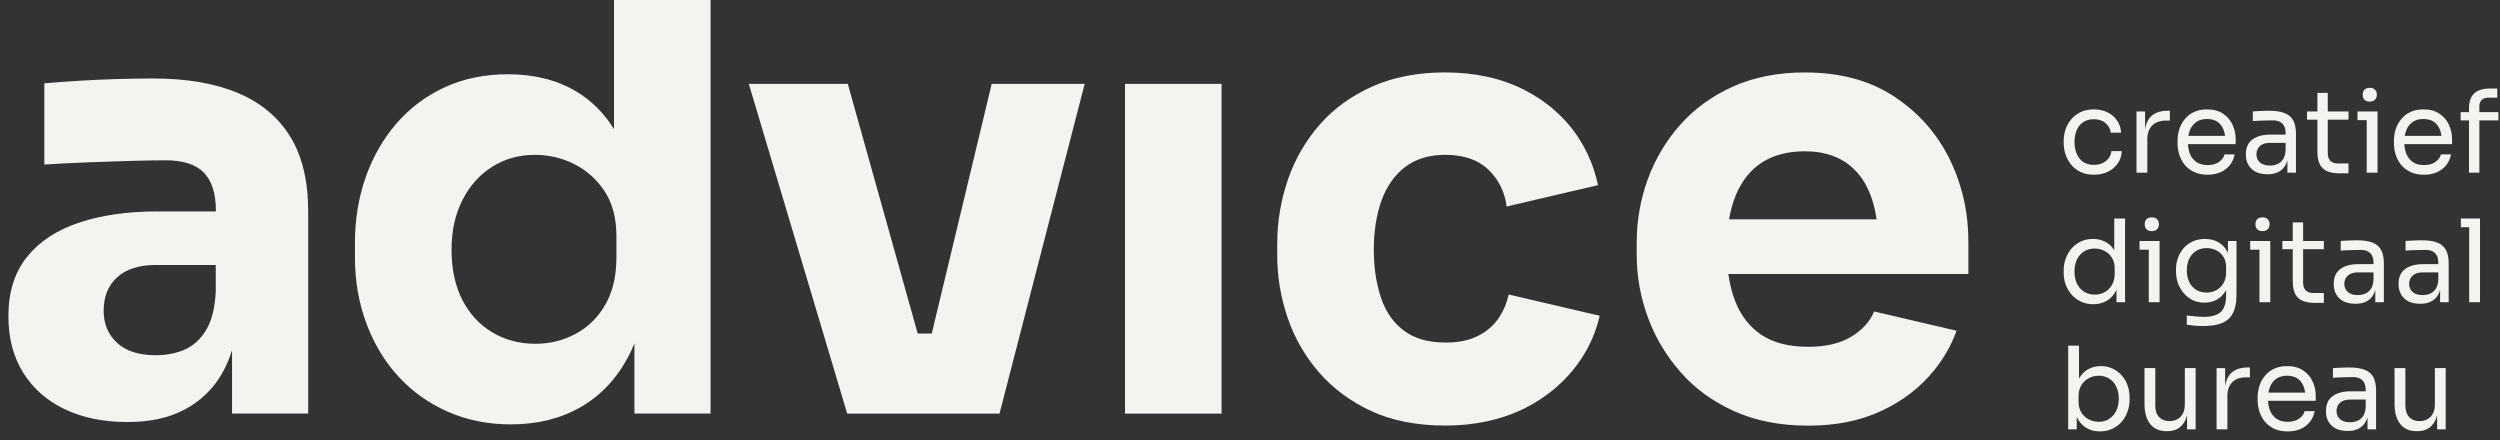 <svg width="250" height="44" viewBox="0 0 250 44" fill="none" xmlns="http://www.w3.org/2000/svg">
<rect x="0" y="0" width="250" height="44" fill="#333333" stroke="none"/>
<path d="M241.719 43.119H241.674C240.961 43.119 240.413 42.883 240.03 42.409C239.647 41.935 239.455 41.251 239.455 40.357V36.804H240.537V40.575C240.537 41.056 240.664 41.435 240.92 41.71C241.175 41.977 241.52 42.111 241.956 42.111C242.407 42.111 242.775 41.966 243.06 41.675C243.345 41.377 243.488 40.972 243.488 40.46V36.804H244.57V42.936H243.713V40.311H243.849C243.849 40.915 243.77 41.427 243.612 41.847C243.454 42.26 243.218 42.577 242.902 42.798C242.594 43.013 242.2 43.119 241.719 43.119Z" fill="#F4F3F0"/>
<path d="M237.607 42.936H236.751V41.102H236.57V38.982C236.57 38.562 236.462 38.245 236.244 38.031C236.033 37.817 235.722 37.71 235.309 37.71C235.076 37.71 234.836 37.714 234.588 37.721C234.34 37.729 234.103 37.737 233.878 37.744C233.653 37.752 233.457 37.763 233.292 37.779V36.816C233.457 36.801 233.63 36.789 233.81 36.782C233.998 36.766 234.19 36.758 234.385 36.758C234.58 36.751 234.768 36.747 234.948 36.747C235.564 36.747 236.067 36.824 236.458 36.976C236.848 37.121 237.137 37.362 237.325 37.698C237.513 38.035 237.607 38.489 237.607 39.062V42.936ZM234.779 43.097C234.329 43.097 233.938 43.02 233.608 42.867C233.285 42.707 233.033 42.478 232.853 42.18C232.68 41.882 232.594 41.523 232.594 41.102C232.594 40.667 232.688 40.304 232.875 40.014C233.071 39.723 233.352 39.505 233.72 39.36C234.088 39.208 234.531 39.131 235.05 39.131H236.683V39.956H235.005C234.569 39.956 234.235 40.063 234.002 40.277C233.769 40.491 233.653 40.766 233.653 41.102C233.653 41.439 233.769 41.71 234.002 41.916C234.235 42.123 234.569 42.226 235.005 42.226C235.26 42.226 235.504 42.18 235.737 42.088C235.97 41.989 236.161 41.828 236.311 41.607C236.469 41.377 236.555 41.064 236.57 40.667L236.863 41.102C236.826 41.538 236.721 41.905 236.548 42.203C236.383 42.493 236.15 42.715 235.849 42.867C235.557 43.02 235.2 43.097 234.779 43.097Z" fill="#F4F3F0"/>
<path d="M228.77 43.142C228.244 43.142 227.789 43.051 227.406 42.867C227.023 42.684 226.712 42.443 226.471 42.145C226.231 41.84 226.051 41.5 225.931 41.125C225.818 40.751 225.762 40.369 225.762 39.979V39.773C225.762 39.375 225.818 38.989 225.931 38.615C226.051 38.241 226.231 37.904 226.471 37.606C226.712 37.301 227.016 37.06 227.384 36.885C227.759 36.701 228.199 36.609 228.702 36.609C229.355 36.609 229.892 36.755 230.313 37.045C230.741 37.328 231.056 37.694 231.259 38.145C231.469 38.596 231.575 39.077 231.575 39.589V40.082H226.235V39.257H230.786L230.538 39.704C230.538 39.268 230.471 38.894 230.335 38.581C230.2 38.26 229.997 38.011 229.727 37.836C229.457 37.66 229.115 37.572 228.702 37.572C228.274 37.572 227.917 37.672 227.632 37.87C227.354 38.069 227.144 38.34 227.001 38.684C226.866 39.028 226.798 39.425 226.798 39.876C226.798 40.311 226.866 40.705 227.001 41.056C227.144 41.4 227.361 41.675 227.654 41.882C227.947 42.08 228.319 42.18 228.77 42.18C229.243 42.18 229.626 42.073 229.919 41.859C230.219 41.645 230.399 41.396 230.459 41.114H231.473C231.391 41.534 231.225 41.897 230.978 42.203C230.73 42.508 230.418 42.741 230.043 42.902C229.667 43.062 229.243 43.142 228.77 43.142Z" fill="#F4F3F0"/>
<path d="M222.74 42.936H221.658V36.816H222.514V39.337H222.469C222.469 38.443 222.661 37.79 223.044 37.377C223.434 36.957 224.016 36.747 224.79 36.747H224.993V37.733H224.61C224.009 37.733 223.547 37.897 223.224 38.226C222.901 38.547 222.74 39.013 222.74 39.624V42.936Z" fill="#F4F3F0"/>
<path d="M216.714 43.119H216.668C215.955 43.119 215.407 42.883 215.024 42.409C214.641 41.935 214.449 41.251 214.449 40.357V36.804H215.531V40.575C215.531 41.056 215.658 41.435 215.914 41.71C216.169 41.977 216.515 42.111 216.95 42.111C217.401 42.111 217.769 41.966 218.054 41.675C218.34 41.377 218.482 40.972 218.482 40.46V36.804H219.564V42.936H218.708V40.311H218.843C218.843 40.915 218.764 41.427 218.606 41.847C218.448 42.26 218.212 42.577 217.896 42.798C217.588 43.013 217.194 43.119 216.714 43.119Z" fill="#F4F3F0"/>
<path d="M209.995 43.142C209.5 43.142 209.056 43.032 208.666 42.81C208.283 42.589 207.979 42.268 207.753 41.847C207.528 41.419 207.404 40.907 207.382 40.312H207.675V42.936H206.818V34.569H207.9V38.638L207.517 39.475C207.547 38.81 207.678 38.268 207.911 37.847C208.144 37.427 208.448 37.118 208.824 36.919C209.207 36.713 209.627 36.609 210.085 36.609C210.513 36.609 210.904 36.694 211.257 36.862C211.61 37.022 211.914 37.248 212.169 37.538C212.425 37.821 212.62 38.153 212.755 38.535C212.89 38.909 212.958 39.314 212.958 39.75V39.956C212.958 40.392 212.887 40.8 212.744 41.183C212.609 41.565 212.41 41.905 212.147 42.203C211.884 42.493 211.569 42.722 211.201 42.89C210.84 43.058 210.438 43.142 209.995 43.142ZM209.871 42.18C210.277 42.18 210.63 42.08 210.93 41.882C211.231 41.683 211.463 41.412 211.629 41.068C211.794 40.717 211.876 40.312 211.876 39.853C211.876 39.395 211.79 38.993 211.617 38.65C211.452 38.306 211.219 38.042 210.919 37.859C210.619 37.668 210.269 37.572 209.871 37.572C209.511 37.572 209.177 37.656 208.869 37.824C208.561 37.985 208.313 38.222 208.125 38.535C207.945 38.841 207.855 39.211 207.855 39.647V40.174C207.855 40.594 207.949 40.953 208.136 41.251C208.324 41.549 208.572 41.779 208.88 41.939C209.188 42.099 209.518 42.18 209.871 42.18Z" fill="#F4F3F0"/>
<path d="M248.001 30.218H246.92V21.851H248.001V30.218ZM248.001 22.722H246.086V21.851H248.001V22.722Z" fill="#F4F3F0"/>
<path d="M244.867 30.218H244.01V28.384H243.83V26.264C243.83 25.843 243.721 25.526 243.503 25.312C243.293 25.099 242.982 24.992 242.568 24.992C242.336 24.992 242.095 24.995 241.847 25.003C241.6 25.011 241.363 25.018 241.138 25.026C240.912 25.034 240.717 25.045 240.552 25.06V24.098C240.717 24.082 240.89 24.071 241.07 24.063C241.258 24.048 241.449 24.04 241.645 24.04C241.84 24.033 242.028 24.029 242.208 24.029C242.824 24.029 243.327 24.105 243.718 24.258C244.108 24.403 244.397 24.644 244.585 24.98C244.773 25.316 244.867 25.771 244.867 26.344V30.218ZM242.039 30.378C241.588 30.378 241.198 30.302 240.867 30.149C240.544 29.989 240.293 29.759 240.113 29.462C239.94 29.163 239.854 28.804 239.854 28.384C239.854 27.949 239.947 27.586 240.135 27.295C240.33 27.005 240.612 26.787 240.98 26.642C241.348 26.489 241.791 26.413 242.309 26.413H243.943V27.238H242.264C241.829 27.238 241.494 27.345 241.262 27.559C241.029 27.773 240.912 28.048 240.912 28.384C240.912 28.72 241.029 28.992 241.262 29.198C241.494 29.404 241.829 29.507 242.264 29.507C242.52 29.507 242.764 29.462 242.997 29.37C243.229 29.27 243.421 29.11 243.571 28.889C243.729 28.659 243.815 28.346 243.83 27.949L244.123 28.384C244.086 28.82 243.98 29.186 243.808 29.484C243.642 29.775 243.41 29.996 243.109 30.149C242.816 30.302 242.46 30.378 242.039 30.378Z" fill="#F4F3F0"/>
<path d="M238.386 30.218H237.53V28.384H237.35V26.264C237.35 25.843 237.241 25.526 237.023 25.312C236.813 25.099 236.501 24.992 236.088 24.992C235.855 24.992 235.615 24.995 235.367 25.003C235.119 25.011 234.883 25.018 234.657 25.026C234.432 25.034 234.237 25.045 234.071 25.06V24.098C234.237 24.082 234.409 24.071 234.59 24.063C234.777 24.048 234.969 24.04 235.164 24.04C235.359 24.033 235.547 24.029 235.727 24.029C236.343 24.029 236.847 24.105 237.237 24.258C237.628 24.403 237.917 24.644 238.104 24.98C238.292 25.316 238.386 25.771 238.386 26.344V30.218ZM235.559 30.378C235.108 30.378 234.717 30.302 234.387 30.149C234.064 29.989 233.812 29.759 233.632 29.462C233.459 29.163 233.373 28.804 233.373 28.384C233.373 27.949 233.467 27.586 233.655 27.295C233.85 27.005 234.132 26.787 234.5 26.642C234.868 26.489 235.311 26.413 235.829 26.413H237.462V27.238H235.784C235.348 27.238 235.014 27.345 234.781 27.559C234.548 27.773 234.432 28.048 234.432 28.384C234.432 28.72 234.548 28.992 234.781 29.198C235.014 29.404 235.348 29.507 235.784 29.507C236.039 29.507 236.283 29.462 236.516 29.37C236.749 29.27 236.94 29.11 237.091 28.889C237.248 28.659 237.335 28.346 237.35 27.949L237.643 28.384C237.605 28.82 237.5 29.186 237.327 29.484C237.162 29.775 236.929 29.996 236.629 30.149C236.336 30.302 235.979 30.378 235.559 30.378Z" fill="#F4F3F0"/>
<path d="M232.384 30.287H231.46C231.01 30.287 230.619 30.222 230.289 30.092C229.966 29.962 229.714 29.74 229.534 29.427C229.361 29.106 229.275 28.674 229.275 28.132V22.241H230.311V28.269C230.311 28.598 230.397 28.854 230.57 29.037C230.75 29.213 231.002 29.301 231.325 29.301H232.384V30.287ZM232.384 24.923H228.238V24.098H232.384V24.923Z" fill="#F4F3F0"/>
<path d="M227.027 30.218H225.945V24.097H227.027V30.218ZM227.027 24.968H225.021V24.097H227.027V24.968ZM226.249 23.112C226.009 23.112 225.829 23.047 225.709 22.917C225.596 22.787 225.54 22.623 225.54 22.424C225.54 22.225 225.596 22.061 225.709 21.931C225.829 21.801 226.009 21.736 226.249 21.736C226.49 21.736 226.666 21.801 226.779 21.931C226.899 22.061 226.959 22.225 226.959 22.424C226.959 22.623 226.899 22.787 226.779 22.917C226.666 23.047 226.49 23.112 226.249 23.112Z" fill="#F4F3F0"/>
<path d="M220.326 32.602C220.048 32.602 219.766 32.591 219.481 32.568C219.203 32.545 218.936 32.514 218.681 32.476V31.548C218.951 31.586 219.233 31.617 219.526 31.64C219.826 31.67 220.108 31.685 220.371 31.685C220.919 31.685 221.355 31.609 221.678 31.456C222.008 31.311 222.245 31.078 222.387 30.757C222.538 30.444 222.613 30.039 222.613 29.542V28.373L222.973 27.502C222.951 28.121 222.823 28.637 222.59 29.049C222.357 29.454 222.053 29.76 221.678 29.966C221.31 30.165 220.9 30.264 220.45 30.264C220.029 30.264 219.642 30.184 219.289 30.023C218.944 29.855 218.644 29.626 218.388 29.336C218.14 29.045 217.945 28.713 217.802 28.339C217.667 27.957 217.6 27.555 217.6 27.135V26.929C217.6 26.501 217.671 26.104 217.814 25.737C217.956 25.363 218.155 25.038 218.411 24.763C218.666 24.488 218.97 24.274 219.323 24.121C219.684 23.968 220.078 23.892 220.506 23.892C221.009 23.892 221.452 24.002 221.835 24.224C222.218 24.438 222.519 24.755 222.737 25.175C222.962 25.588 223.086 26.096 223.108 26.7L222.793 26.711V24.098H223.649V29.496C223.649 30.23 223.536 30.822 223.311 31.273C223.093 31.731 222.74 32.067 222.252 32.281C221.772 32.495 221.129 32.602 220.326 32.602ZM220.653 29.256C221.013 29.256 221.34 29.175 221.633 29.015C221.933 28.854 222.17 28.625 222.342 28.327C222.523 28.021 222.613 27.659 222.613 27.238V26.711C222.613 26.299 222.519 25.951 222.331 25.668C222.151 25.385 221.914 25.172 221.621 25.026C221.328 24.881 221.009 24.808 220.664 24.808C220.273 24.808 219.928 24.9 219.627 25.084C219.327 25.267 219.094 25.527 218.929 25.863C218.764 26.192 218.681 26.581 218.681 27.032C218.681 27.483 218.764 27.876 218.929 28.213C219.102 28.549 219.334 28.809 219.627 28.992C219.928 29.168 220.269 29.256 220.653 29.256Z" fill="#F4F3F0"/>
<path d="M215.958 30.218H214.877V24.097H215.958V30.218ZM215.958 24.968H213.953V24.097H215.958V24.968ZM215.181 23.112C214.941 23.112 214.76 23.047 214.64 22.917C214.528 22.787 214.471 22.623 214.471 22.424C214.471 22.225 214.528 22.061 214.64 21.931C214.76 21.801 214.941 21.736 215.181 21.736C215.421 21.736 215.598 21.801 215.711 21.931C215.831 22.061 215.891 22.225 215.891 22.424C215.891 22.623 215.831 22.787 215.711 22.917C215.598 23.047 215.421 23.112 215.181 23.112Z" fill="#F4F3F0"/>
<path d="M209.33 30.424C208.902 30.424 208.508 30.344 208.147 30.183C207.787 30.023 207.471 29.798 207.201 29.507C206.938 29.217 206.731 28.881 206.581 28.499C206.439 28.117 206.367 27.704 206.367 27.261V27.055C206.367 26.619 206.439 26.21 206.581 25.828C206.724 25.446 206.923 25.11 207.178 24.82C207.441 24.529 207.749 24.304 208.102 24.143C208.463 23.975 208.861 23.891 209.296 23.891C209.754 23.891 210.171 23.991 210.547 24.189C210.922 24.38 211.23 24.682 211.47 25.095C211.711 25.507 211.846 26.042 211.876 26.699L211.425 25.966V21.851H212.507V30.218H211.651V27.502H211.966C211.936 28.197 211.793 28.762 211.538 29.198C211.283 29.626 210.96 29.939 210.569 30.138C210.186 30.329 209.773 30.424 209.33 30.424ZM209.476 29.462C209.844 29.462 210.179 29.377 210.479 29.209C210.779 29.041 211.02 28.8 211.2 28.487C211.38 28.166 211.47 27.792 211.47 27.364V26.837C211.47 26.416 211.376 26.061 211.189 25.771C211.008 25.473 210.764 25.247 210.456 25.095C210.156 24.934 209.826 24.854 209.465 24.854C209.067 24.854 208.714 24.95 208.406 25.14C208.106 25.331 207.869 25.599 207.696 25.943C207.531 26.287 207.449 26.692 207.449 27.158C207.449 27.624 207.535 28.033 207.708 28.384C207.88 28.728 208.121 28.995 208.429 29.186C208.737 29.37 209.086 29.462 209.476 29.462Z" fill="#F4F3F0"/>
<path d="M247.936 17.264H246.9V10.834C246.9 10.154 247.077 9.654 247.43 9.333C247.782 9.012 248.301 8.852 248.984 8.852H249.728V9.768H248.804C248.526 9.768 248.312 9.849 248.162 10.009C248.012 10.162 247.936 10.376 247.936 10.651V17.264ZM249.84 12.038H246.066V11.213H249.84V12.038Z" fill="#F4F3F0"/>
<path d="M242.4 17.471C241.875 17.471 241.42 17.379 241.037 17.195C240.654 17.012 240.343 16.771 240.102 16.473C239.862 16.168 239.682 15.828 239.562 15.453C239.449 15.079 239.393 14.697 239.393 14.307V14.101C239.393 13.704 239.449 13.318 239.562 12.943C239.682 12.569 239.862 12.233 240.102 11.935C240.343 11.629 240.647 11.388 241.015 11.213C241.39 11.029 241.83 10.938 242.333 10.938C242.986 10.938 243.523 11.083 243.944 11.373C244.372 11.656 244.687 12.023 244.89 12.473C245.1 12.924 245.205 13.405 245.205 13.918V14.41H239.866V13.585H244.417L244.169 14.032C244.169 13.597 244.101 13.222 243.966 12.909C243.831 12.588 243.628 12.34 243.358 12.164C243.088 11.988 242.746 11.9 242.333 11.9C241.905 11.9 241.548 12 241.263 12.198C240.985 12.397 240.774 12.668 240.632 13.012C240.497 13.356 240.429 13.753 240.429 14.204C240.429 14.639 240.497 15.033 240.632 15.384C240.774 15.728 240.992 16.003 241.285 16.21C241.578 16.408 241.95 16.508 242.4 16.508C242.874 16.508 243.257 16.401 243.549 16.187C243.85 15.973 244.03 15.725 244.09 15.442H245.104C245.021 15.862 244.856 16.225 244.608 16.531C244.361 16.836 244.049 17.069 243.673 17.23C243.298 17.39 242.874 17.471 242.4 17.471Z" fill="#F4F3F0"/>
<path d="M237.753 17.264H236.672V11.144H237.753V17.264ZM237.753 12.015H235.748V11.144H237.753V12.015ZM236.976 10.158C236.736 10.158 236.555 10.093 236.435 9.963C236.323 9.833 236.266 9.669 236.266 9.47C236.266 9.272 236.323 9.107 236.435 8.978C236.555 8.848 236.736 8.783 236.976 8.783C237.216 8.783 237.393 8.848 237.505 8.978C237.626 9.107 237.686 9.272 237.686 9.47C237.686 9.669 237.626 9.833 237.505 9.963C237.393 10.093 237.216 10.158 236.976 10.158Z" fill="#F4F3F0"/>
<path d="M234.849 17.333H233.925C233.474 17.333 233.084 17.268 232.753 17.138C232.43 17.008 232.179 16.787 231.999 16.473C231.826 16.152 231.74 15.721 231.74 15.178V9.287H232.776V15.316C232.776 15.644 232.862 15.9 233.035 16.084C233.215 16.259 233.467 16.347 233.79 16.347H234.849V17.333ZM234.849 11.969H230.703V11.144H234.849V11.969Z" fill="#F4F3F0"/>
<path d="M229.597 17.264H228.741V15.431H228.561V13.31C228.561 12.89 228.452 12.573 228.234 12.359C228.024 12.145 227.712 12.038 227.299 12.038C227.066 12.038 226.826 12.042 226.578 12.049C226.33 12.057 226.094 12.065 225.868 12.072C225.643 12.08 225.448 12.091 225.282 12.107V11.144C225.448 11.129 225.62 11.117 225.801 11.11C225.988 11.094 226.18 11.087 226.375 11.087C226.57 11.079 226.758 11.075 226.938 11.075C227.554 11.075 228.057 11.152 228.448 11.304C228.839 11.45 229.128 11.69 229.315 12.027C229.503 12.363 229.597 12.817 229.597 13.39V17.264ZM226.769 17.425C226.319 17.425 225.928 17.348 225.598 17.196C225.275 17.035 225.023 16.806 224.843 16.508C224.67 16.21 224.584 15.851 224.584 15.431C224.584 14.995 224.678 14.632 224.866 14.342C225.061 14.051 225.343 13.834 225.711 13.688C226.079 13.536 226.522 13.459 227.04 13.459H228.673V14.284H226.995C226.559 14.284 226.225 14.391 225.992 14.605C225.759 14.819 225.643 15.094 225.643 15.431C225.643 15.767 225.759 16.038 225.992 16.244C226.225 16.451 226.559 16.554 226.995 16.554C227.25 16.554 227.494 16.508 227.727 16.416C227.96 16.317 228.151 16.156 228.302 15.935C228.459 15.706 228.546 15.392 228.561 14.995L228.854 15.431C228.816 15.866 228.711 16.233 228.538 16.531C228.373 16.821 228.14 17.043 227.84 17.196C227.547 17.348 227.19 17.425 226.769 17.425Z" fill="#F4F3F0"/>
<path d="M220.762 17.471C220.236 17.471 219.782 17.379 219.399 17.195C219.016 17.012 218.704 16.771 218.464 16.473C218.223 16.168 218.043 15.828 217.923 15.453C217.81 15.079 217.754 14.697 217.754 14.307V14.101C217.754 13.704 217.81 13.318 217.923 12.943C218.043 12.569 218.223 12.233 218.464 11.935C218.704 11.629 219.008 11.388 219.376 11.213C219.752 11.029 220.191 10.938 220.694 10.938C221.348 10.938 221.885 11.083 222.305 11.373C222.733 11.656 223.049 12.023 223.251 12.473C223.462 12.924 223.567 13.405 223.567 13.918V14.41H218.227V13.585H222.778L222.53 14.032C222.53 13.597 222.463 13.222 222.328 12.909C222.192 12.588 221.99 12.34 221.719 12.164C221.449 11.988 221.107 11.9 220.694 11.9C220.266 11.9 219.909 12 219.624 12.198C219.346 12.397 219.136 12.668 218.993 13.012C218.858 13.356 218.79 13.753 218.79 14.204C218.79 14.639 218.858 15.033 218.993 15.384C219.136 15.728 219.354 16.003 219.646 16.21C219.939 16.408 220.311 16.508 220.762 16.508C221.235 16.508 221.618 16.401 221.911 16.187C222.211 15.973 222.391 15.725 222.452 15.442H223.465C223.383 15.862 223.218 16.225 222.97 16.531C222.722 16.836 222.41 17.069 222.035 17.23C221.659 17.39 221.235 17.471 220.762 17.471Z" fill="#F4F3F0"/>
<path d="M214.732 17.264H213.65V11.144H214.507V13.665H214.461C214.461 12.771 214.653 12.118 215.036 11.706C215.427 11.285 216.009 11.075 216.782 11.075H216.985V12.061H216.602C216.001 12.061 215.539 12.225 215.216 12.554C214.893 12.875 214.732 13.341 214.732 13.952V17.264Z" fill="#F4F3F0"/>
<path d="M209.398 17.471C208.879 17.471 208.429 17.379 208.046 17.195C207.67 17.012 207.359 16.767 207.111 16.462C206.863 16.149 206.675 15.805 206.547 15.43C206.427 15.056 206.367 14.682 206.367 14.307V14.101C206.367 13.711 206.427 13.329 206.547 12.955C206.675 12.58 206.863 12.244 207.111 11.946C207.366 11.64 207.681 11.396 208.057 11.213C208.432 11.029 208.872 10.938 209.375 10.938C209.878 10.938 210.329 11.033 210.727 11.224C211.132 11.415 211.455 11.686 211.696 12.038C211.944 12.382 212.082 12.79 212.113 13.264H211.076C211.024 12.882 210.851 12.565 210.558 12.313C210.265 12.053 209.871 11.923 209.375 11.923C208.947 11.923 208.59 12.023 208.305 12.221C208.019 12.42 207.805 12.691 207.663 13.035C207.52 13.379 207.449 13.768 207.449 14.204C207.449 14.624 207.52 15.01 207.663 15.362C207.805 15.706 208.019 15.98 208.305 16.187C208.598 16.386 208.962 16.485 209.398 16.485C209.736 16.485 210.028 16.424 210.276 16.301C210.524 16.179 210.723 16.015 210.873 15.809C211.024 15.602 211.114 15.369 211.144 15.11H212.18C212.158 15.591 212.019 16.007 211.763 16.359C211.515 16.71 211.185 16.985 210.772 17.184C210.366 17.375 209.908 17.471 209.398 17.471Z" fill="#F4F3F0"/>
<path fill-rule="evenodd" clip-rule="evenodd" d="M57.62 9.141C59.147 10.053 60.402 11.308 61.396 12.903H61.4V0H71.056V41.356H63.442V34.336C63.252 34.807 63.044 35.265 62.812 35.702C61.633 37.908 60.043 39.583 58.043 40.724C56.044 41.865 53.723 42.438 51.084 42.438C48.806 42.438 46.709 42.018 44.79 41.174C42.87 40.33 41.221 39.159 39.843 37.653C38.465 36.152 37.395 34.375 36.635 32.33C35.874 30.286 35.493 28.08 35.493 25.713V24.33C35.493 21.963 35.852 19.758 36.571 17.713C37.294 15.669 38.321 13.875 39.661 12.331C41.002 10.787 42.608 9.586 44.489 8.721C46.367 7.86 48.463 7.427 50.784 7.427C53.422 7.427 55.701 7.996 57.62 9.141ZM60.529 30.468C61.265 29.187 61.637 27.639 61.637 25.836H61.641V23.609C61.641 21.845 61.26 20.369 60.499 19.185C59.743 18.006 58.741 17.09 57.502 16.449C56.263 15.809 54.923 15.486 53.486 15.486C51.888 15.486 50.459 15.889 49.199 16.691C47.939 17.493 46.95 18.604 46.231 20.029C45.513 21.454 45.153 23.07 45.153 24.992C45.153 26.913 45.513 28.581 46.231 29.985C46.95 31.389 47.948 32.47 49.229 33.234C50.505 33.997 51.947 34.379 53.545 34.379C54.982 34.379 56.323 34.048 57.561 33.386C58.8 32.725 59.789 31.753 60.529 30.468ZM15.286 7.847C18.642 7.847 21.471 8.326 23.77 9.289C26.066 10.252 27.816 11.703 29.017 13.65C30.218 15.597 30.818 18.091 30.818 21.141V41.356H23.204V35.015C22.942 35.855 22.616 36.631 22.215 37.327C21.318 38.892 20.076 40.093 18.499 40.937C16.918 41.781 15.07 42.201 12.711 42.201C10.352 42.201 8.285 41.776 6.505 40.937C4.725 40.097 3.334 38.884 2.336 37.297C1.339 35.715 0.84 33.819 0.84 31.613C0.84 29.208 1.461 27.232 2.7 25.688C3.939 24.148 5.676 23.003 7.917 22.26C10.158 21.518 12.736 21.145 15.653 21.145H21.589V21.085C21.589 19.359 21.187 18.087 20.388 17.264C19.589 16.441 18.308 16.029 16.55 16.029C15.666 16.029 14.508 16.051 13.07 16.089C11.629 16.131 10.141 16.182 8.602 16.241C7.063 16.305 5.672 16.373 4.433 16.454V8.331C5.393 8.25 6.492 8.17 7.731 8.089C8.97 8.008 10.251 7.949 11.569 7.907C12.889 7.868 14.127 7.847 15.286 7.847ZM15.582 35.524C16.66 35.524 17.628 35.333 18.49 34.952H18.486C19.348 34.57 20.054 33.921 20.617 32.996C21.175 32.071 21.496 30.791 21.576 29.145V26.498H15.582C13.903 26.498 12.614 26.909 11.713 27.732C10.813 28.555 10.365 29.666 10.365 31.07C10.365 32.394 10.813 33.467 11.713 34.29C12.614 35.113 13.903 35.524 15.582 35.524ZM93.175 33.356H91.772L84.779 8.389H74.882L84.72 41.36H87.658H91.256H94.012H97.373H99.952L108.466 8.389H99.17L93.175 33.356ZM112.5 8.389H122.156V41.36H112.5V8.389ZM150.87 29.45C150.692 30.264 150.388 30.99 149.978 31.639C149.458 32.462 148.748 33.106 147.847 33.565C146.951 34.031 145.856 34.256 144.579 34.256C142.859 34.256 141.468 33.866 140.415 33.081C139.354 32.305 138.58 31.202 138.098 29.772C137.625 28.351 137.38 26.761 137.38 24.988C137.38 23.109 137.642 21.454 138.162 20.025C138.682 18.604 139.468 17.493 140.529 16.687C141.59 15.885 142.922 15.482 144.516 15.482C146.397 15.482 147.852 15.995 148.896 17.022C149.733 17.845 150.282 18.837 150.545 19.991C150.599 20.199 150.638 20.428 150.659 20.653L159.803 18.515C159.689 17.972 159.541 17.442 159.368 16.929C158.996 15.788 158.476 14.731 157.829 13.743C156.467 11.694 154.645 10.1 152.371 8.958C150.096 7.817 147.471 7.241 144.512 7.241C141.793 7.241 139.388 7.707 137.291 8.623C135.194 9.548 133.427 10.812 132.011 12.415C130.594 14.023 129.525 15.855 128.806 17.921C128.087 19.987 127.724 22.146 127.724 24.39V25.531C127.724 27.698 128.079 29.794 128.777 31.821C129.474 33.84 130.527 35.66 131.926 37.267C133.321 38.867 135.063 40.148 137.135 41.11C139.219 42.073 141.696 42.557 144.575 42.557C147.454 42.557 150.172 41.976 152.493 40.818C154.806 39.651 156.666 38.035 158.065 35.969C158.962 34.642 159.604 33.174 159.968 31.575L158.328 31.193L150.857 29.446L150.87 29.45ZM196.036 18.647C196.573 20.386 196.835 22.227 196.835 24.152L196.839 24.157V27.401H172.839C172.97 28.373 173.194 29.268 173.503 30.082C174.065 31.541 174.94 32.678 176.141 33.484C177.342 34.286 178.906 34.68 180.825 34.68C182.584 34.68 184.021 34.345 185.137 33.662C186.249 32.979 187.01 32.148 187.412 31.147L195.656 33.072C195.136 34.511 194.387 35.83 193.411 37.034C192.011 38.761 190.253 40.109 188.139 41.089C186.021 42.078 183.628 42.565 180.825 42.565C178.022 42.565 175.553 42.082 173.418 41.119C171.283 40.156 169.487 38.858 168.054 37.212C166.612 35.567 165.521 33.734 164.777 31.707C164.042 29.679 163.67 27.605 163.67 25.476V24.271C163.67 22.065 164.042 19.953 164.777 17.925C165.521 15.898 166.595 14.087 168.02 12.479C169.436 10.88 171.195 9.603 173.292 8.657C175.397 7.72 177.781 7.245 180.462 7.245C183.983 7.245 186.951 8.034 189.365 9.62C191.787 11.202 193.639 13.268 194.916 15.817C195.372 16.729 195.749 17.675 196.036 18.647ZM173.566 19.55C173.279 20.263 173.055 21.056 172.907 21.925L172.903 21.93H187.657C187.526 21.005 187.319 20.174 187.023 19.436C186.49 18.053 185.67 16.988 184.571 16.241C183.472 15.504 182.14 15.13 180.462 15.13C178.783 15.13 177.367 15.504 176.204 16.241C175.046 16.988 174.171 18.091 173.566 19.55Z" fill="#F4F3F0"/>
</svg>
